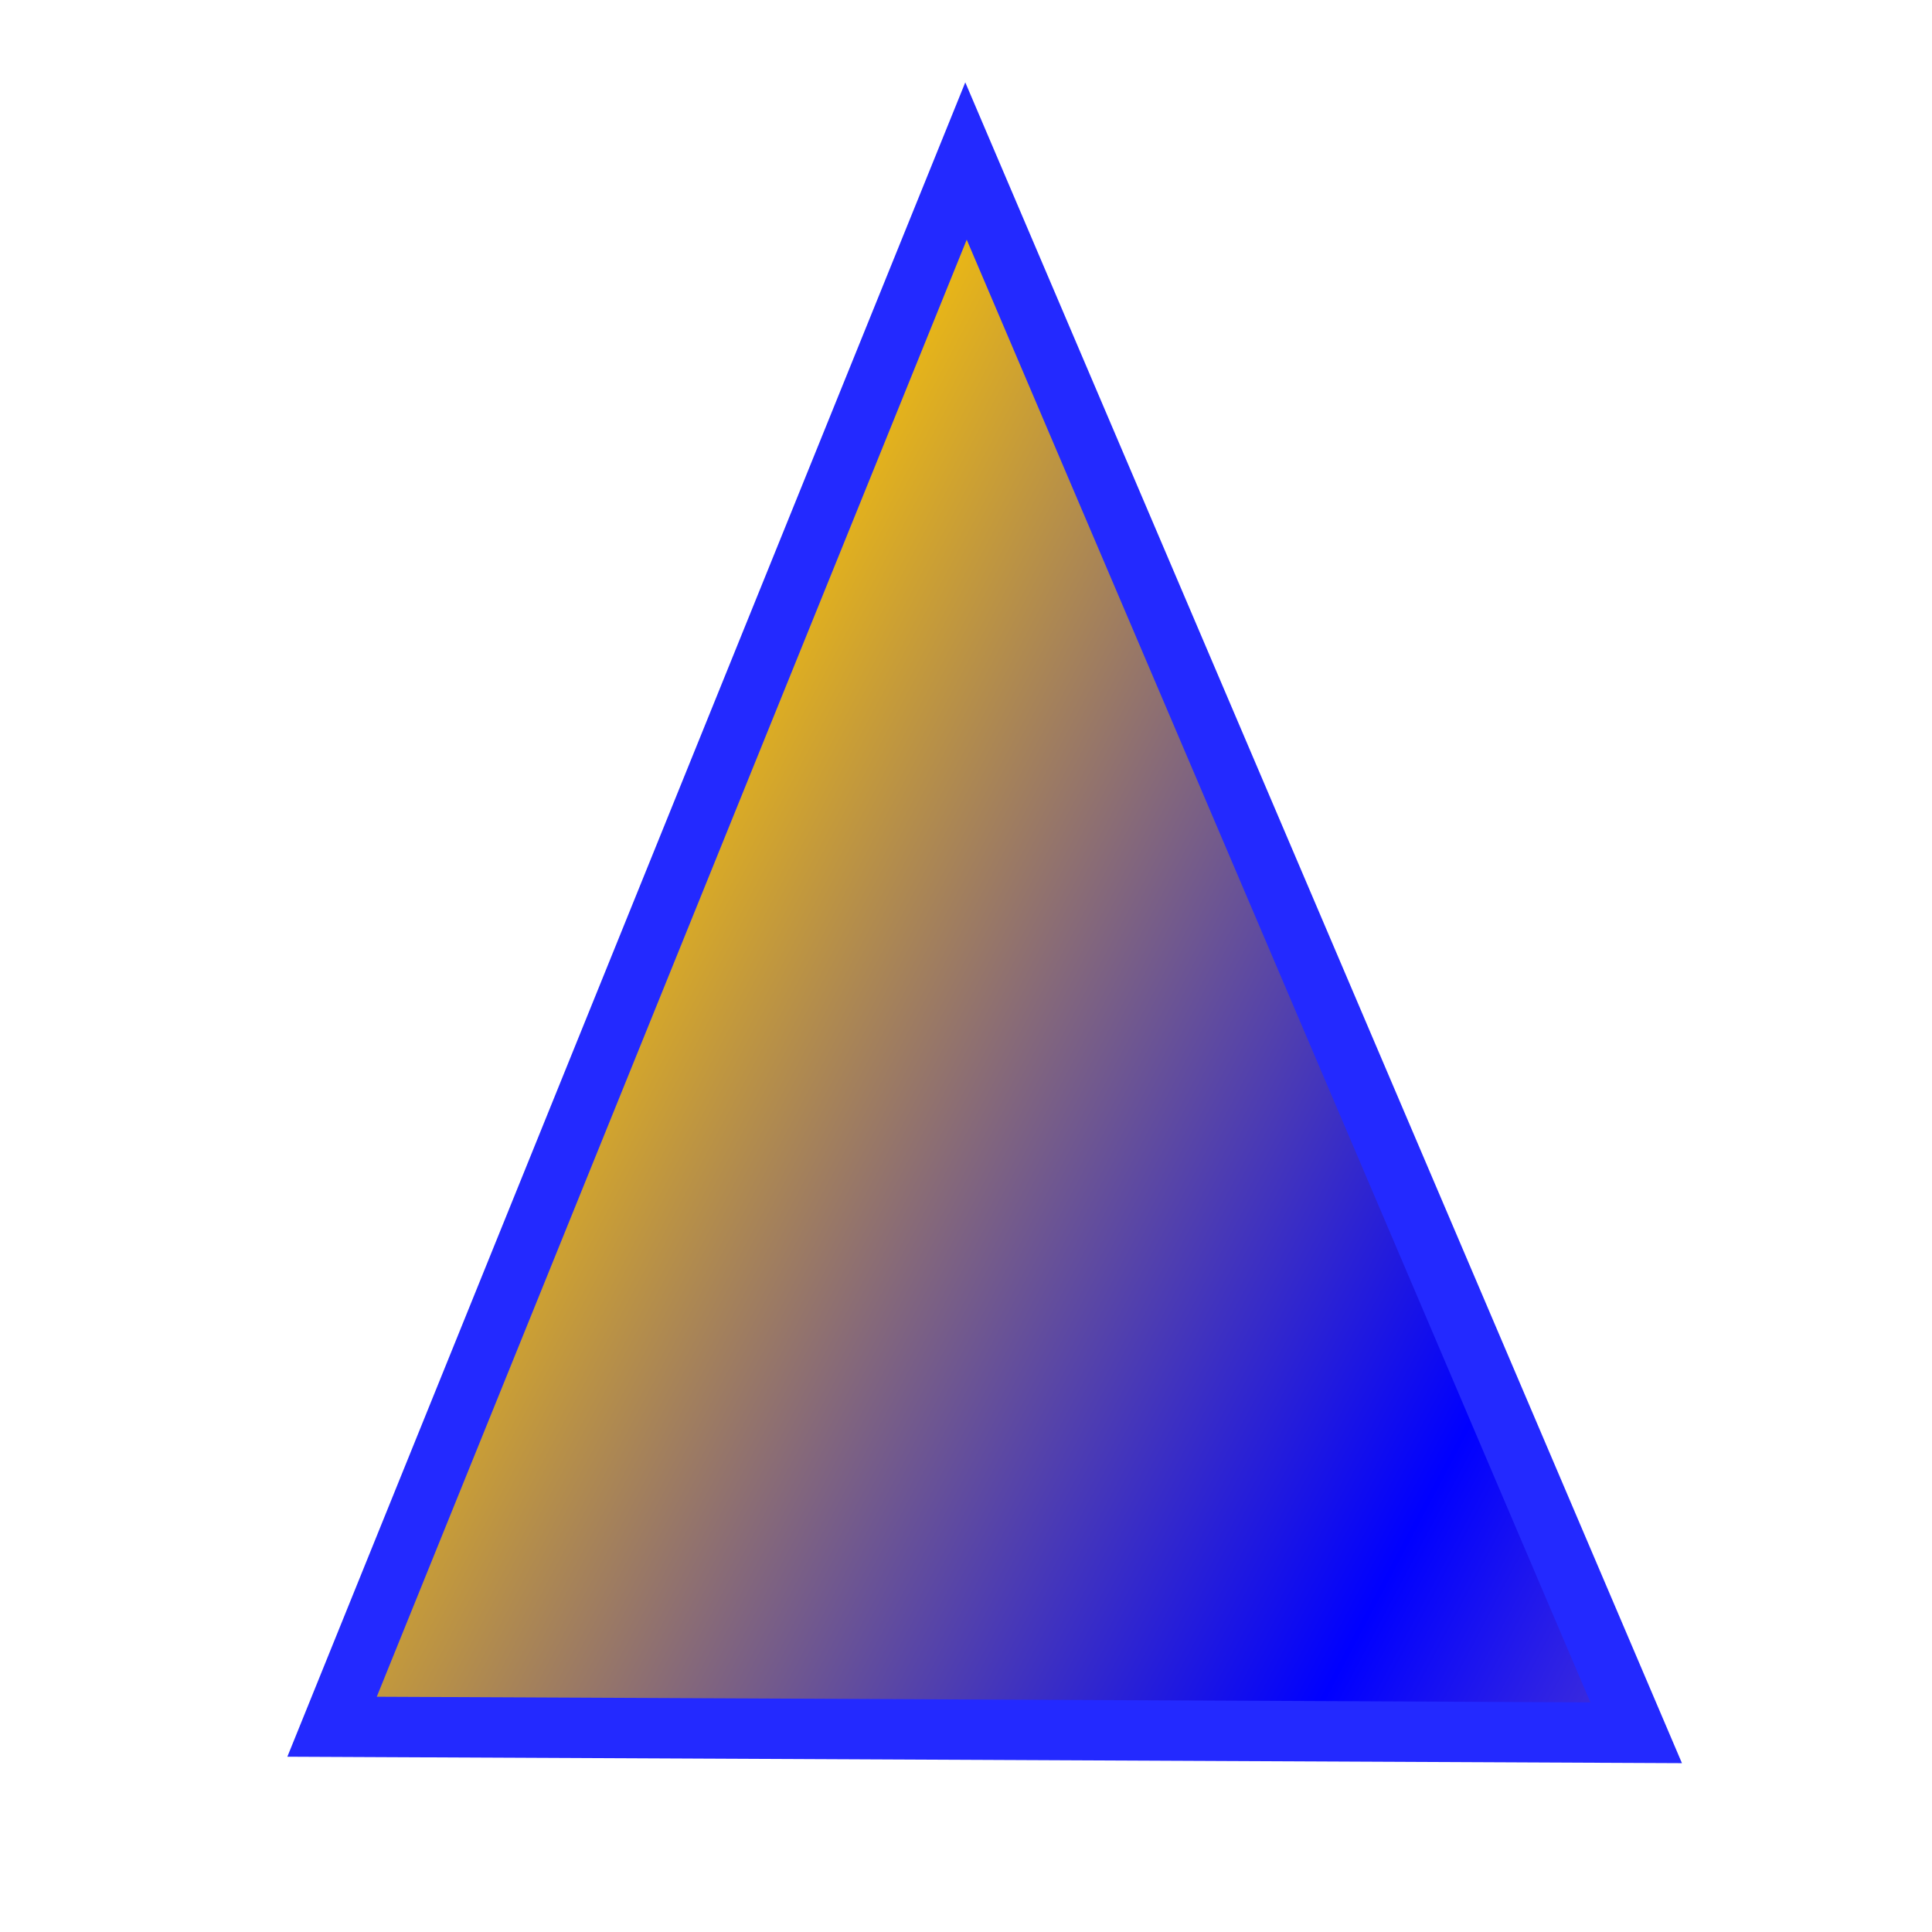 <?xml version="1.0" encoding="UTF-8"?>
<!DOCTYPE svg PUBLIC '-//W3C//DTD SVG 1.0//EN'
          'http://www.w3.org/TR/2001/REC-SVG-20010904/DTD/svg10.dtd'>
<svg stroke-dasharray="none" shape-rendering="auto" xmlns="http://www.w3.org/2000/svg" font-family="'Dialog'" width="32" text-rendering="auto" fill-opacity="1" contentScriptType="text/ecmascript" color-interpolation="auto" color-rendering="auto" preserveAspectRatio="xMidYMid meet" font-size="12px" fill="black" xmlns:xlink="http://www.w3.org/1999/xlink" stroke="black" image-rendering="auto" stroke-miterlimit="10" zoomAndPan="magnify" version="1.0" stroke-linecap="square" stroke-linejoin="miter" contentStyleType="text/css" font-style="normal" height="32" stroke-width="1" stroke-dashoffset="0" font-weight="normal" stroke-opacity="1"
><!--Generated by the Batik Graphics2D SVG Generator--><defs id="genericDefs"
  /><g
  ><defs id="defs1"
    ><linearGradient x1="111.432" xmlns:xlink="http://www.w3.org/1999/xlink" gradientUnits="userSpaceOnUse" x2="153.791" y1="127.5" y2="150.0" xlink:type="simple" xlink:actuate="onLoad" id="gradient1" color-interpolation="sRGB" xlink:show="other" spreadMethod="reflect"
      ><stop stop-color="rgb(255,128,128)" offset="0%"
        /><stop stop-color="rgb(255,185,106)" offset="25%"
        /><stop stop-color="blue" offset="62%"
        /><stop stop-color="rgb(255,200,0)" offset="100%"
      /></linearGradient
    ></defs
    ><g fill="url(#gradient1)" text-rendering="geometricPrecision" color-interpolation="linearRGB" color-rendering="optimizeQuality" stroke="url(#gradient1)" image-rendering="optimizeQuality"
    ><polygon points="16 2.667 5.5 28.6 27.1 28.7 " stroke="none"
      /><polygon fill="none" points="16 2.667 5.5 28.6 27.1 28.7 " stroke="rgb(35,41,255)"
    /></g
  ></g
></svg
>
